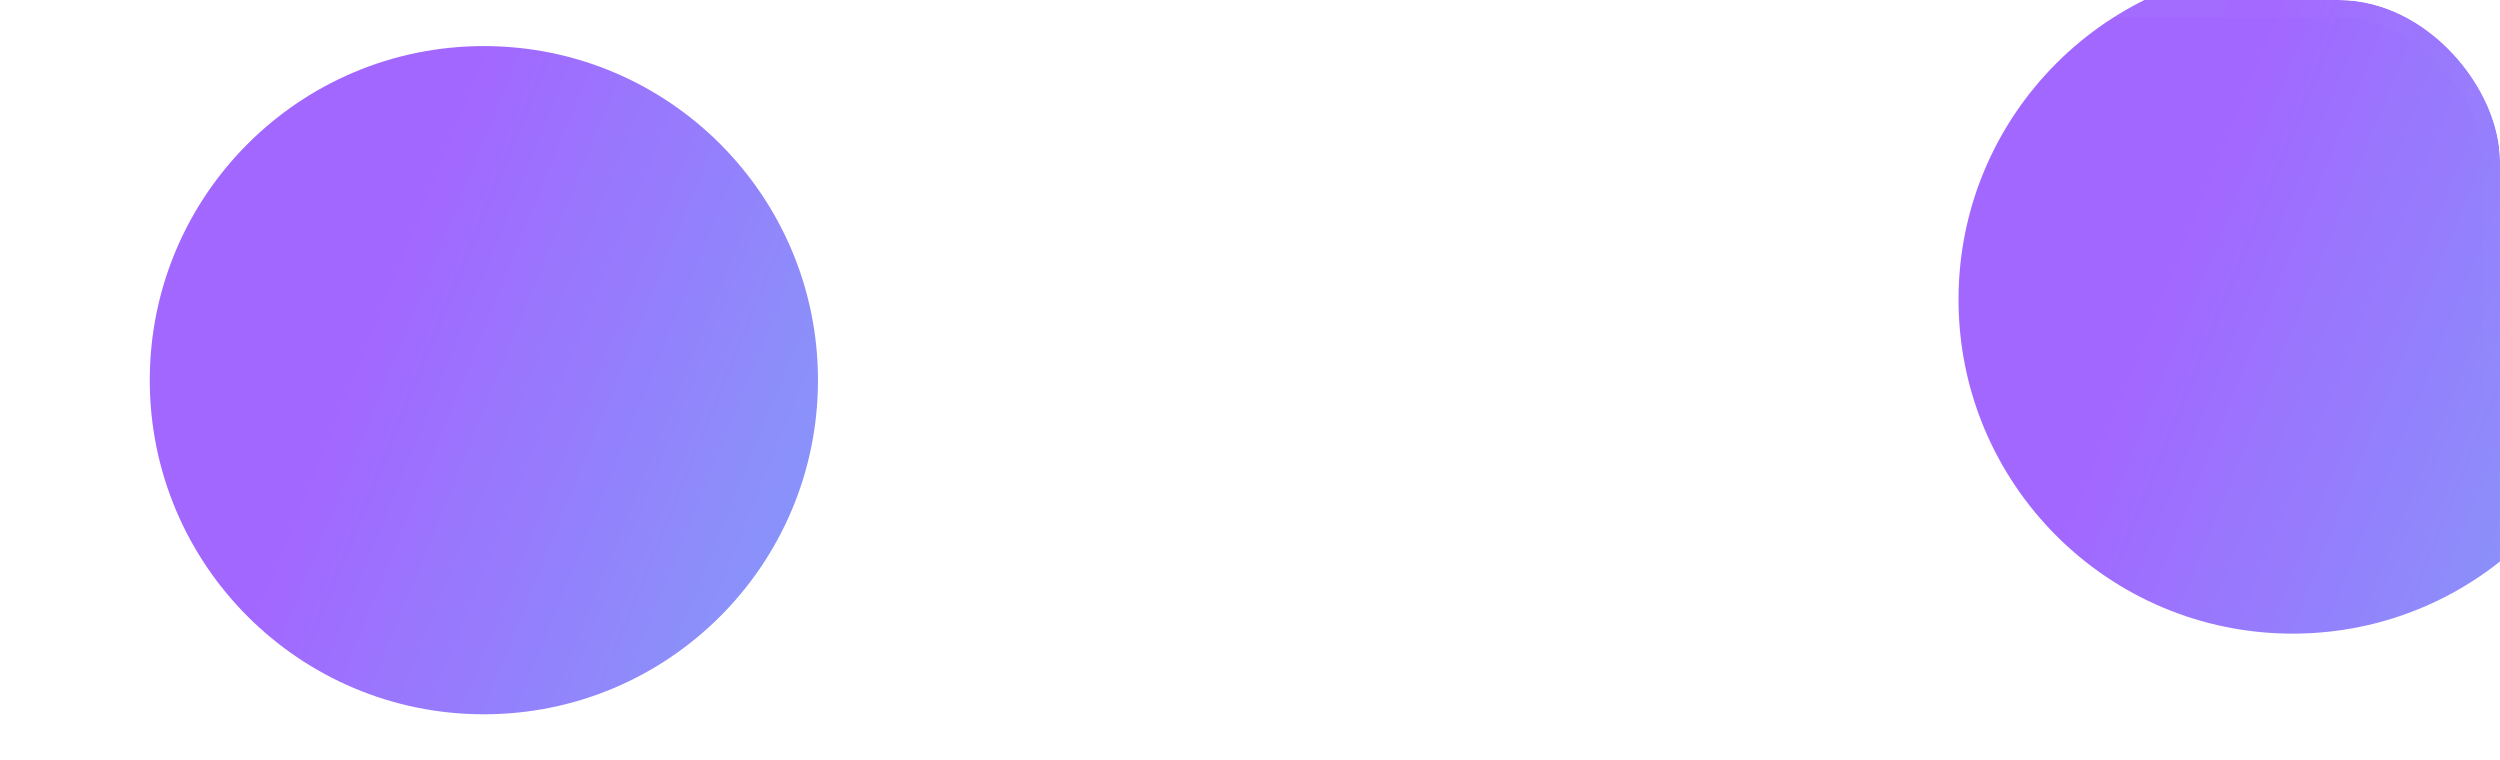 <svg width="217" height="66" viewBox="0 0 217 66" fill="none" xmlns="http://www.w3.org/2000/svg">
<g clip-path="url(#clip0_1194_75643)">
<g filter="url(#filter0_f_1194_75643)">
<circle cx="199" cy="26" r="29" fill="url(#paint0_linear_1194_75643)" fill-opacity="0.75"/>
</g>
<g filter="url(#filter1_f_1194_75643)">
<circle cx="42" cy="33" r="29" fill="url(#paint1_linear_1194_75643)" fill-opacity="0.75"/>
</g>
<g filter="url(#filter2_b_1194_75643)">
<rect width="217" height="66" rx="14" fill="white" fill-opacity="0.04"/>
<rect x="0.75" y="0.75" width="215.5" height="64.5" rx="13.25" stroke="url(#paint2_linear_1194_75643)" stroke-opacity="0.11" stroke-width="1.5"/>
</g>
</g>
<defs>
<filter id="filter0_f_1194_75643" x="126" y="-47" width="146" height="146" filterUnits="userSpaceOnUse" color-interpolation-filters="sRGB">
<feFlood flood-opacity="0" result="BackgroundImageFix"/>
<feBlend mode="normal" in="SourceGraphic" in2="BackgroundImageFix" result="shape"/>
<feGaussianBlur stdDeviation="22" result="effect1_foregroundBlur_1194_75643"/>
</filter>
<filter id="filter1_f_1194_75643" x="-31" y="-40" width="146" height="146" filterUnits="userSpaceOnUse" color-interpolation-filters="sRGB">
<feFlood flood-opacity="0" result="BackgroundImageFix"/>
<feBlend mode="normal" in="SourceGraphic" in2="BackgroundImageFix" result="shape"/>
<feGaussianBlur stdDeviation="22" result="effect1_foregroundBlur_1194_75643"/>
</filter>
<filter id="filter2_b_1194_75643" x="-5" y="-5" width="227" height="76" filterUnits="userSpaceOnUse" color-interpolation-filters="sRGB">
<feFlood flood-opacity="0" result="BackgroundImageFix"/>
<feGaussianBlur in="BackgroundImageFix" stdDeviation="2.5"/>
<feComposite in2="SourceAlpha" operator="in" result="effect1_backgroundBlur_1194_75643"/>
<feBlend mode="normal" in="SourceGraphic" in2="effect1_backgroundBlur_1194_75643" result="shape"/>
</filter>
<linearGradient id="paint0_linear_1194_75643" x1="199" y1="-3" x2="237.675" y2="12.734" gradientUnits="userSpaceOnUse">
<stop stop-color="#7E2CFF"/>
<stop offset="1" stop-color="#596BF7"/>
</linearGradient>
<linearGradient id="paint1_linear_1194_75643" x1="42" y1="4" x2="80.675" y2="19.734" gradientUnits="userSpaceOnUse">
<stop stop-color="#7E2CFF"/>
<stop offset="1" stop-color="#596BF7"/>
</linearGradient>
<linearGradient id="paint2_linear_1194_75643" x1="4" y1="3" x2="217" y2="70.5" gradientUnits="userSpaceOnUse">
<stop stop-color="white"/>
<stop offset="1" stop-color="white" stop-opacity="0"/>
</linearGradient>
<clipPath id="clip0_1194_75643">
<rect width="217" height="66" rx="14" fill="white"/>
</clipPath>
</defs>
</svg>
